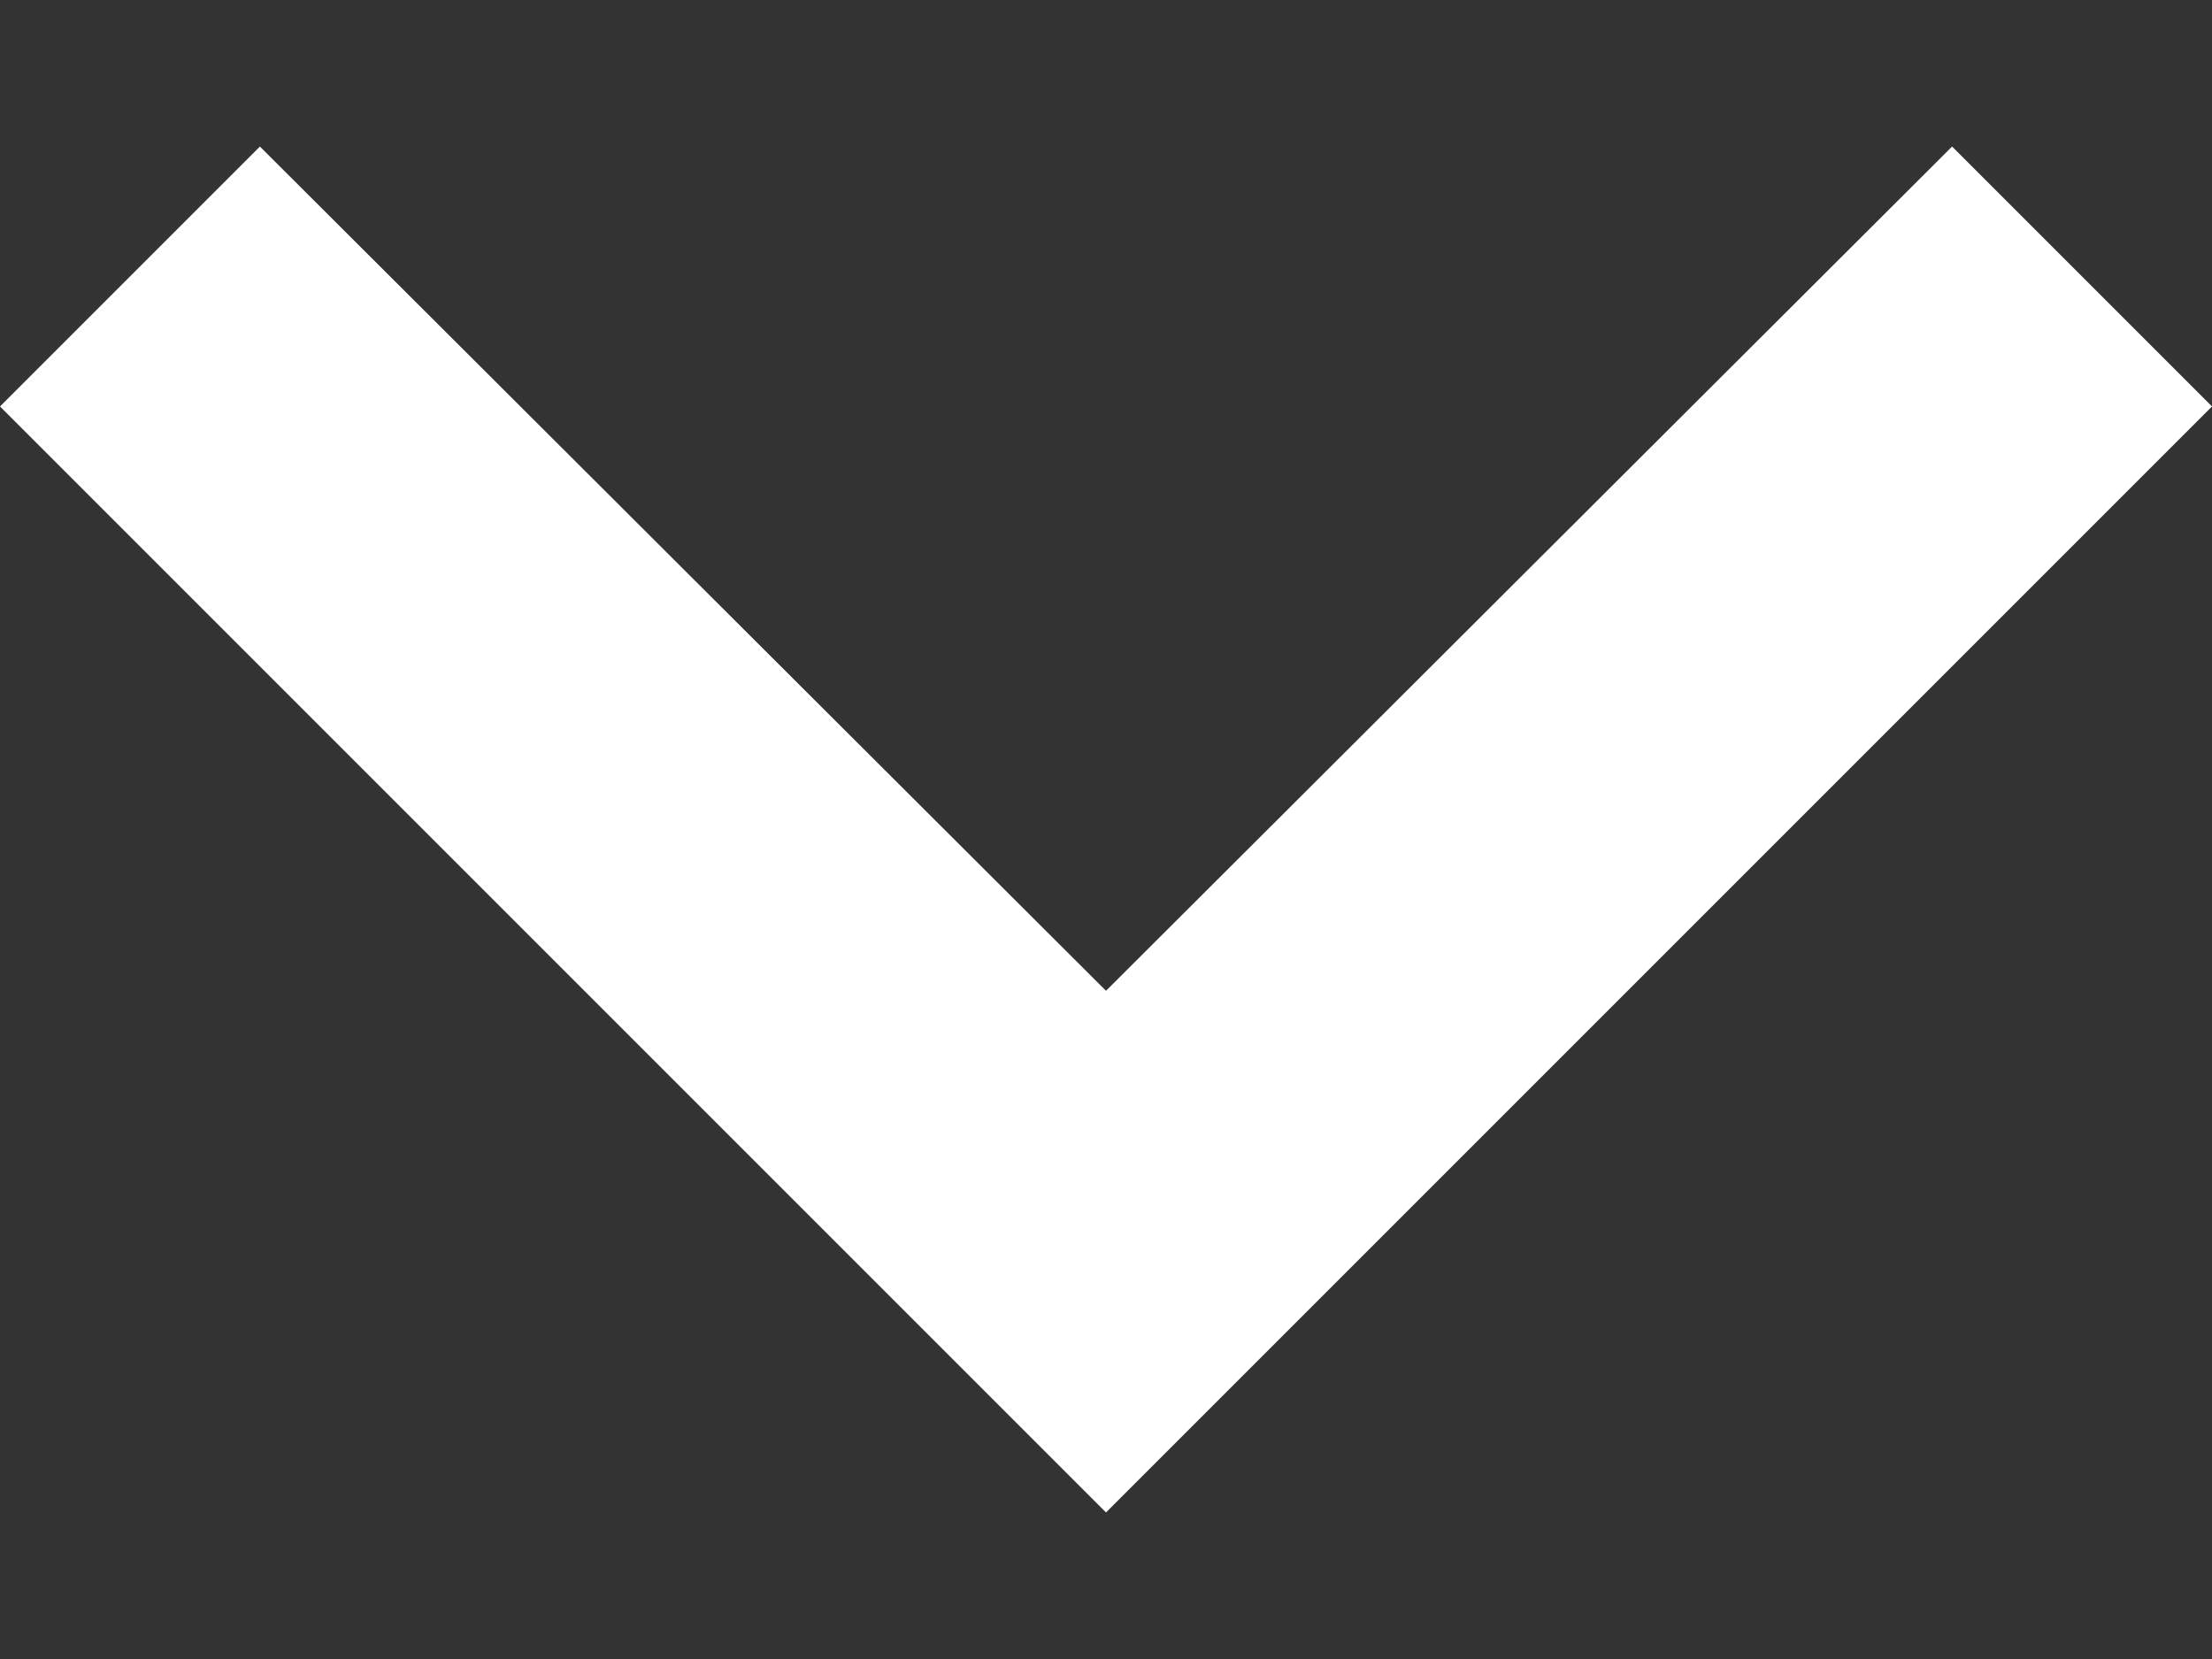 <?xml version="1.0" encoding="UTF-8"?>
<svg width="12px" height="9px" viewBox="0 0 12 9" version="1.1" xmlns="http://www.w3.org/2000/svg" xmlns:xlink="http://www.w3.org/1999/xlink">
    <rect x="0" y="0" width="12" height="9" fill="#333333" stroke="none"/>
    <title>Shape</title>
    <g id="Phase-3---Coach" stroke="none" stroke-width="1" fill="none" fill-rule="evenodd">
        <g id="Player-Profile-Copy-4" transform="translate(-301, -156)" fill="#FFFFFF">
            <polygon id="Shape" points="311.59 156.795 307 161.375 302.41 156.795 301 158.205 307 164.205 313 158.205"></polygon>
        </g>
    </g>
</svg>